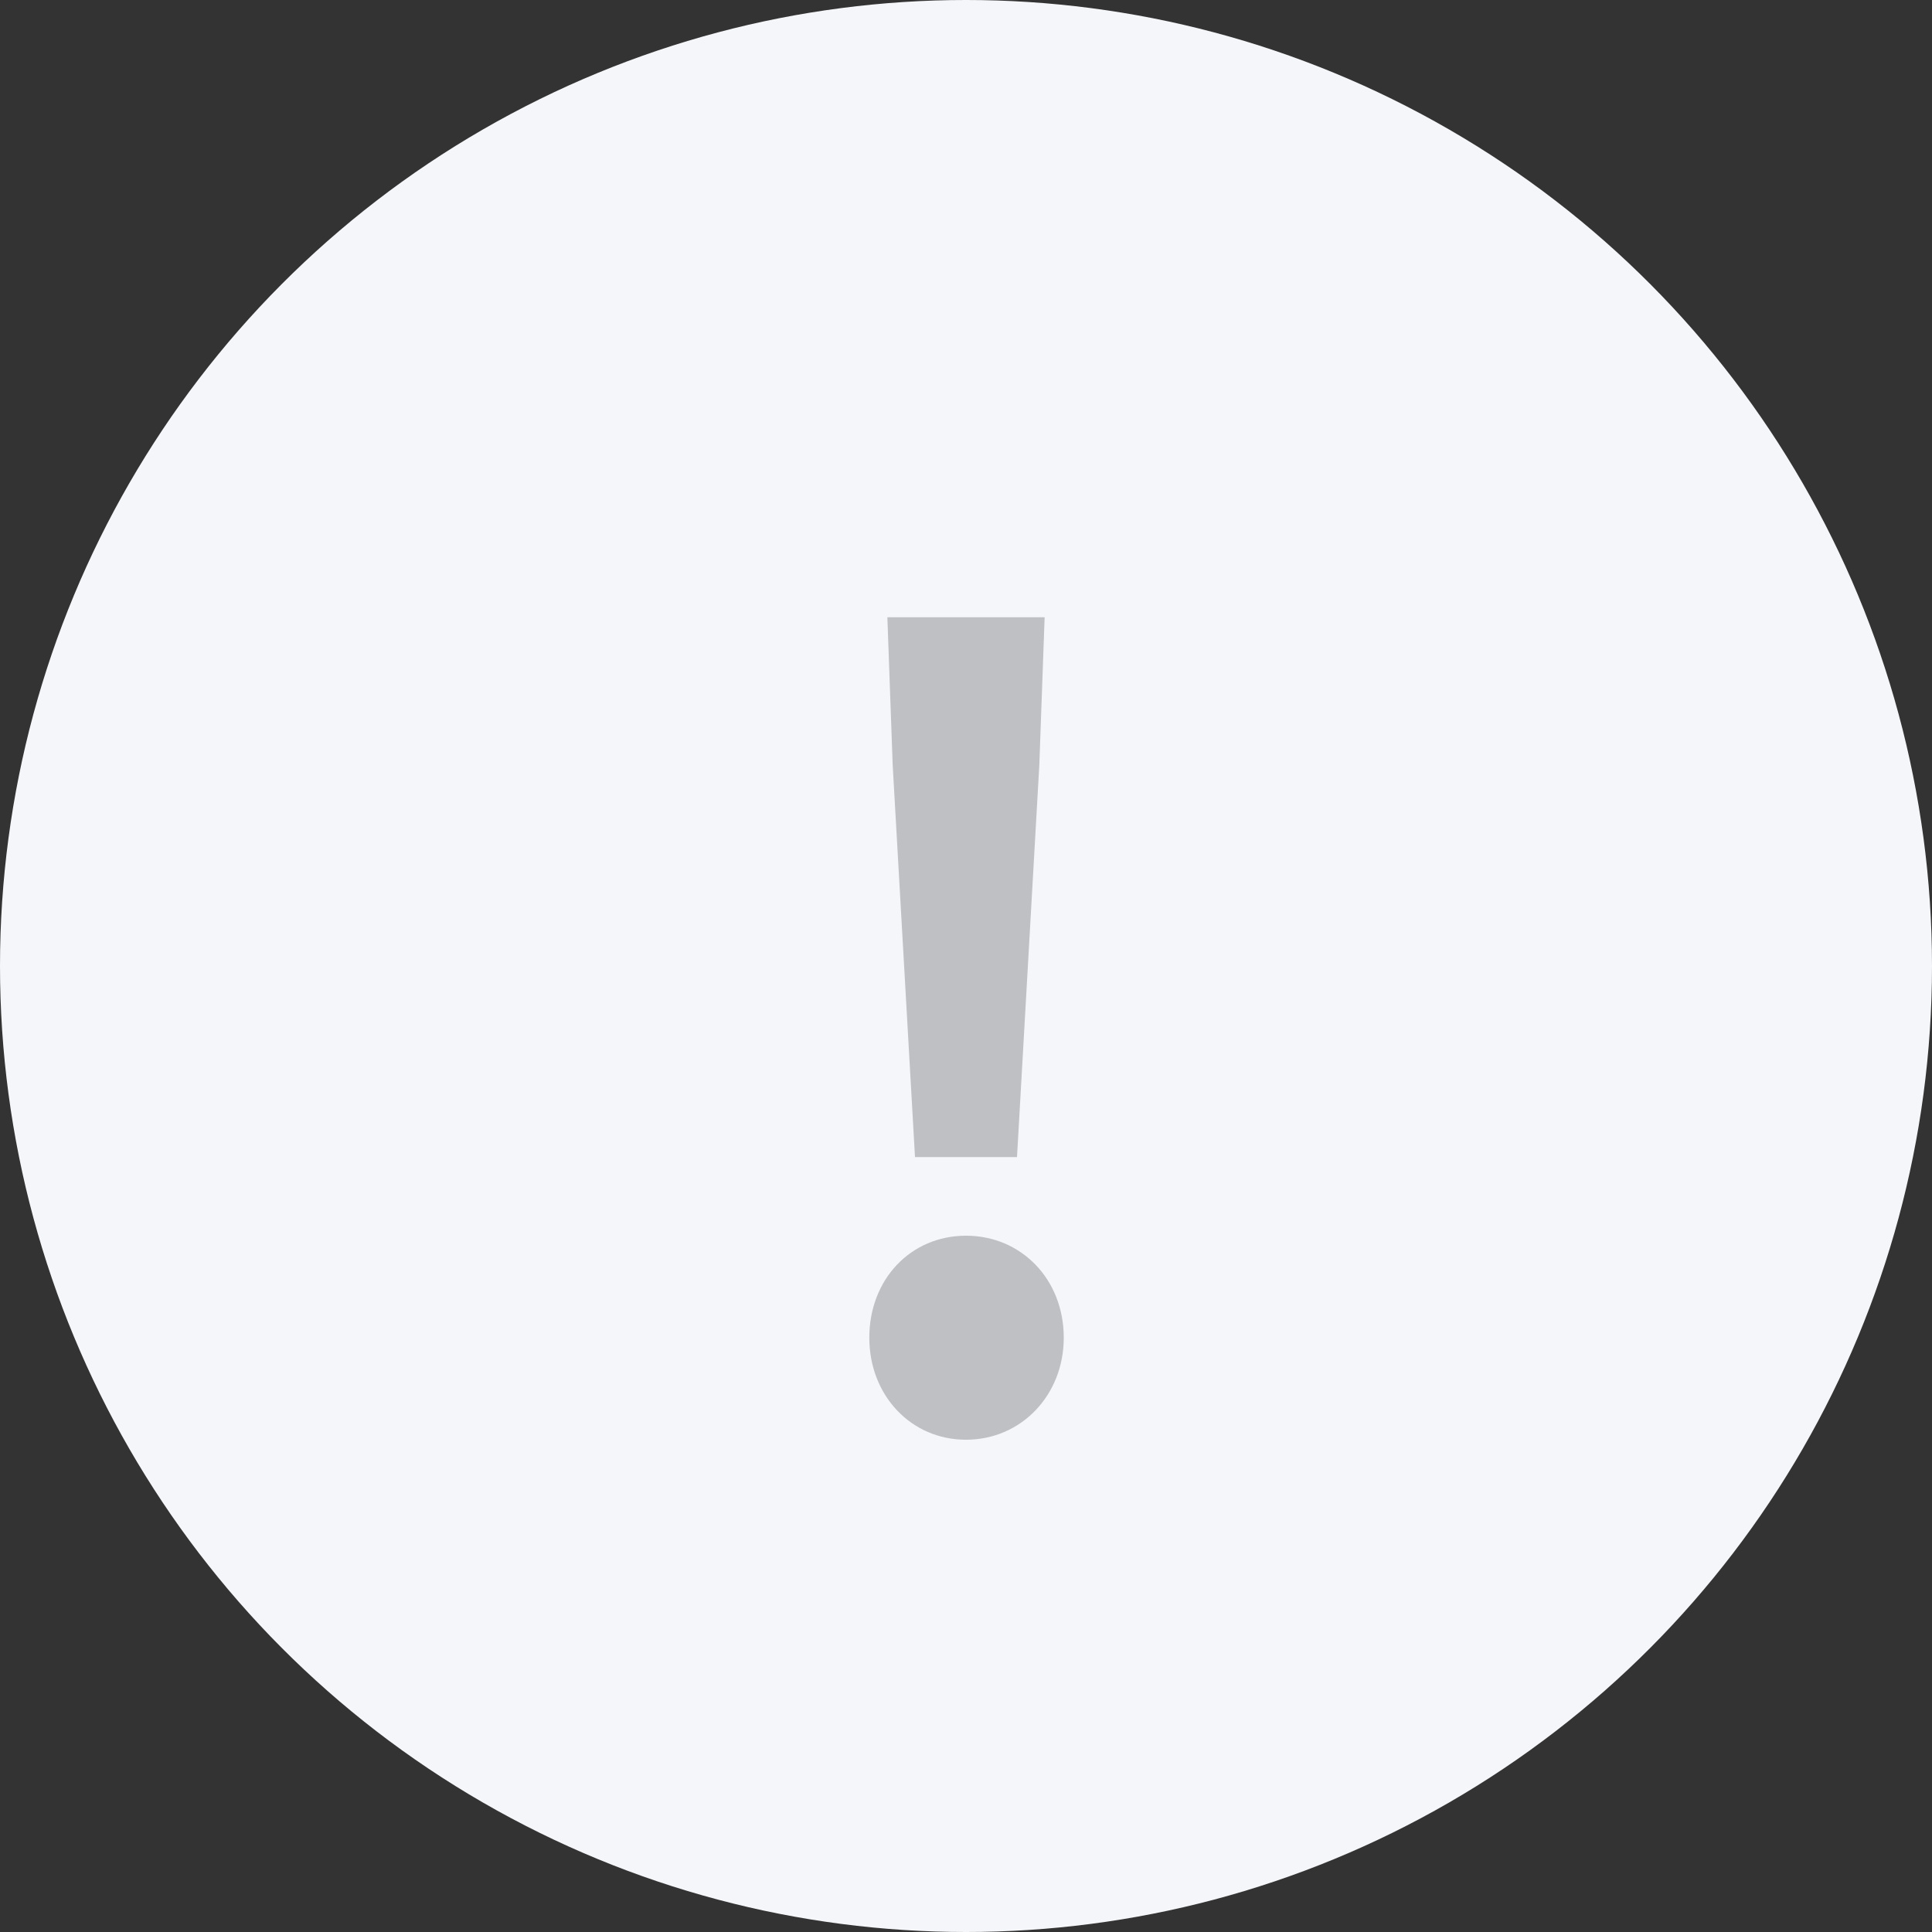 <svg width="80" height="80" viewBox="0 0 80 80" xmlns="http://www.w3.org/2000/svg">
    <rect x="0" y="0" width="80" height="80" fill="#333333" stroke="none"/>
    <g fill="none" fill-rule="evenodd">
        <circle fill="#F5F6F9" cx="40" cy="40" r="40"/>
        <path d="M37.888 47.912h4.224l.924-16.236.22-6.116h-6.512l.22 6.116.924 16.236zM40 59.616c2.288 0 4.048-1.848 4.048-4.224 0-2.42-1.76-4.224-4.048-4.224-2.288 0-4.004 1.804-4.004 4.224 0 2.376 1.716 4.224 4.004 4.224z" fill="#BEC0C3" fill-rule="nonzero"/>
    </g>
</svg>
